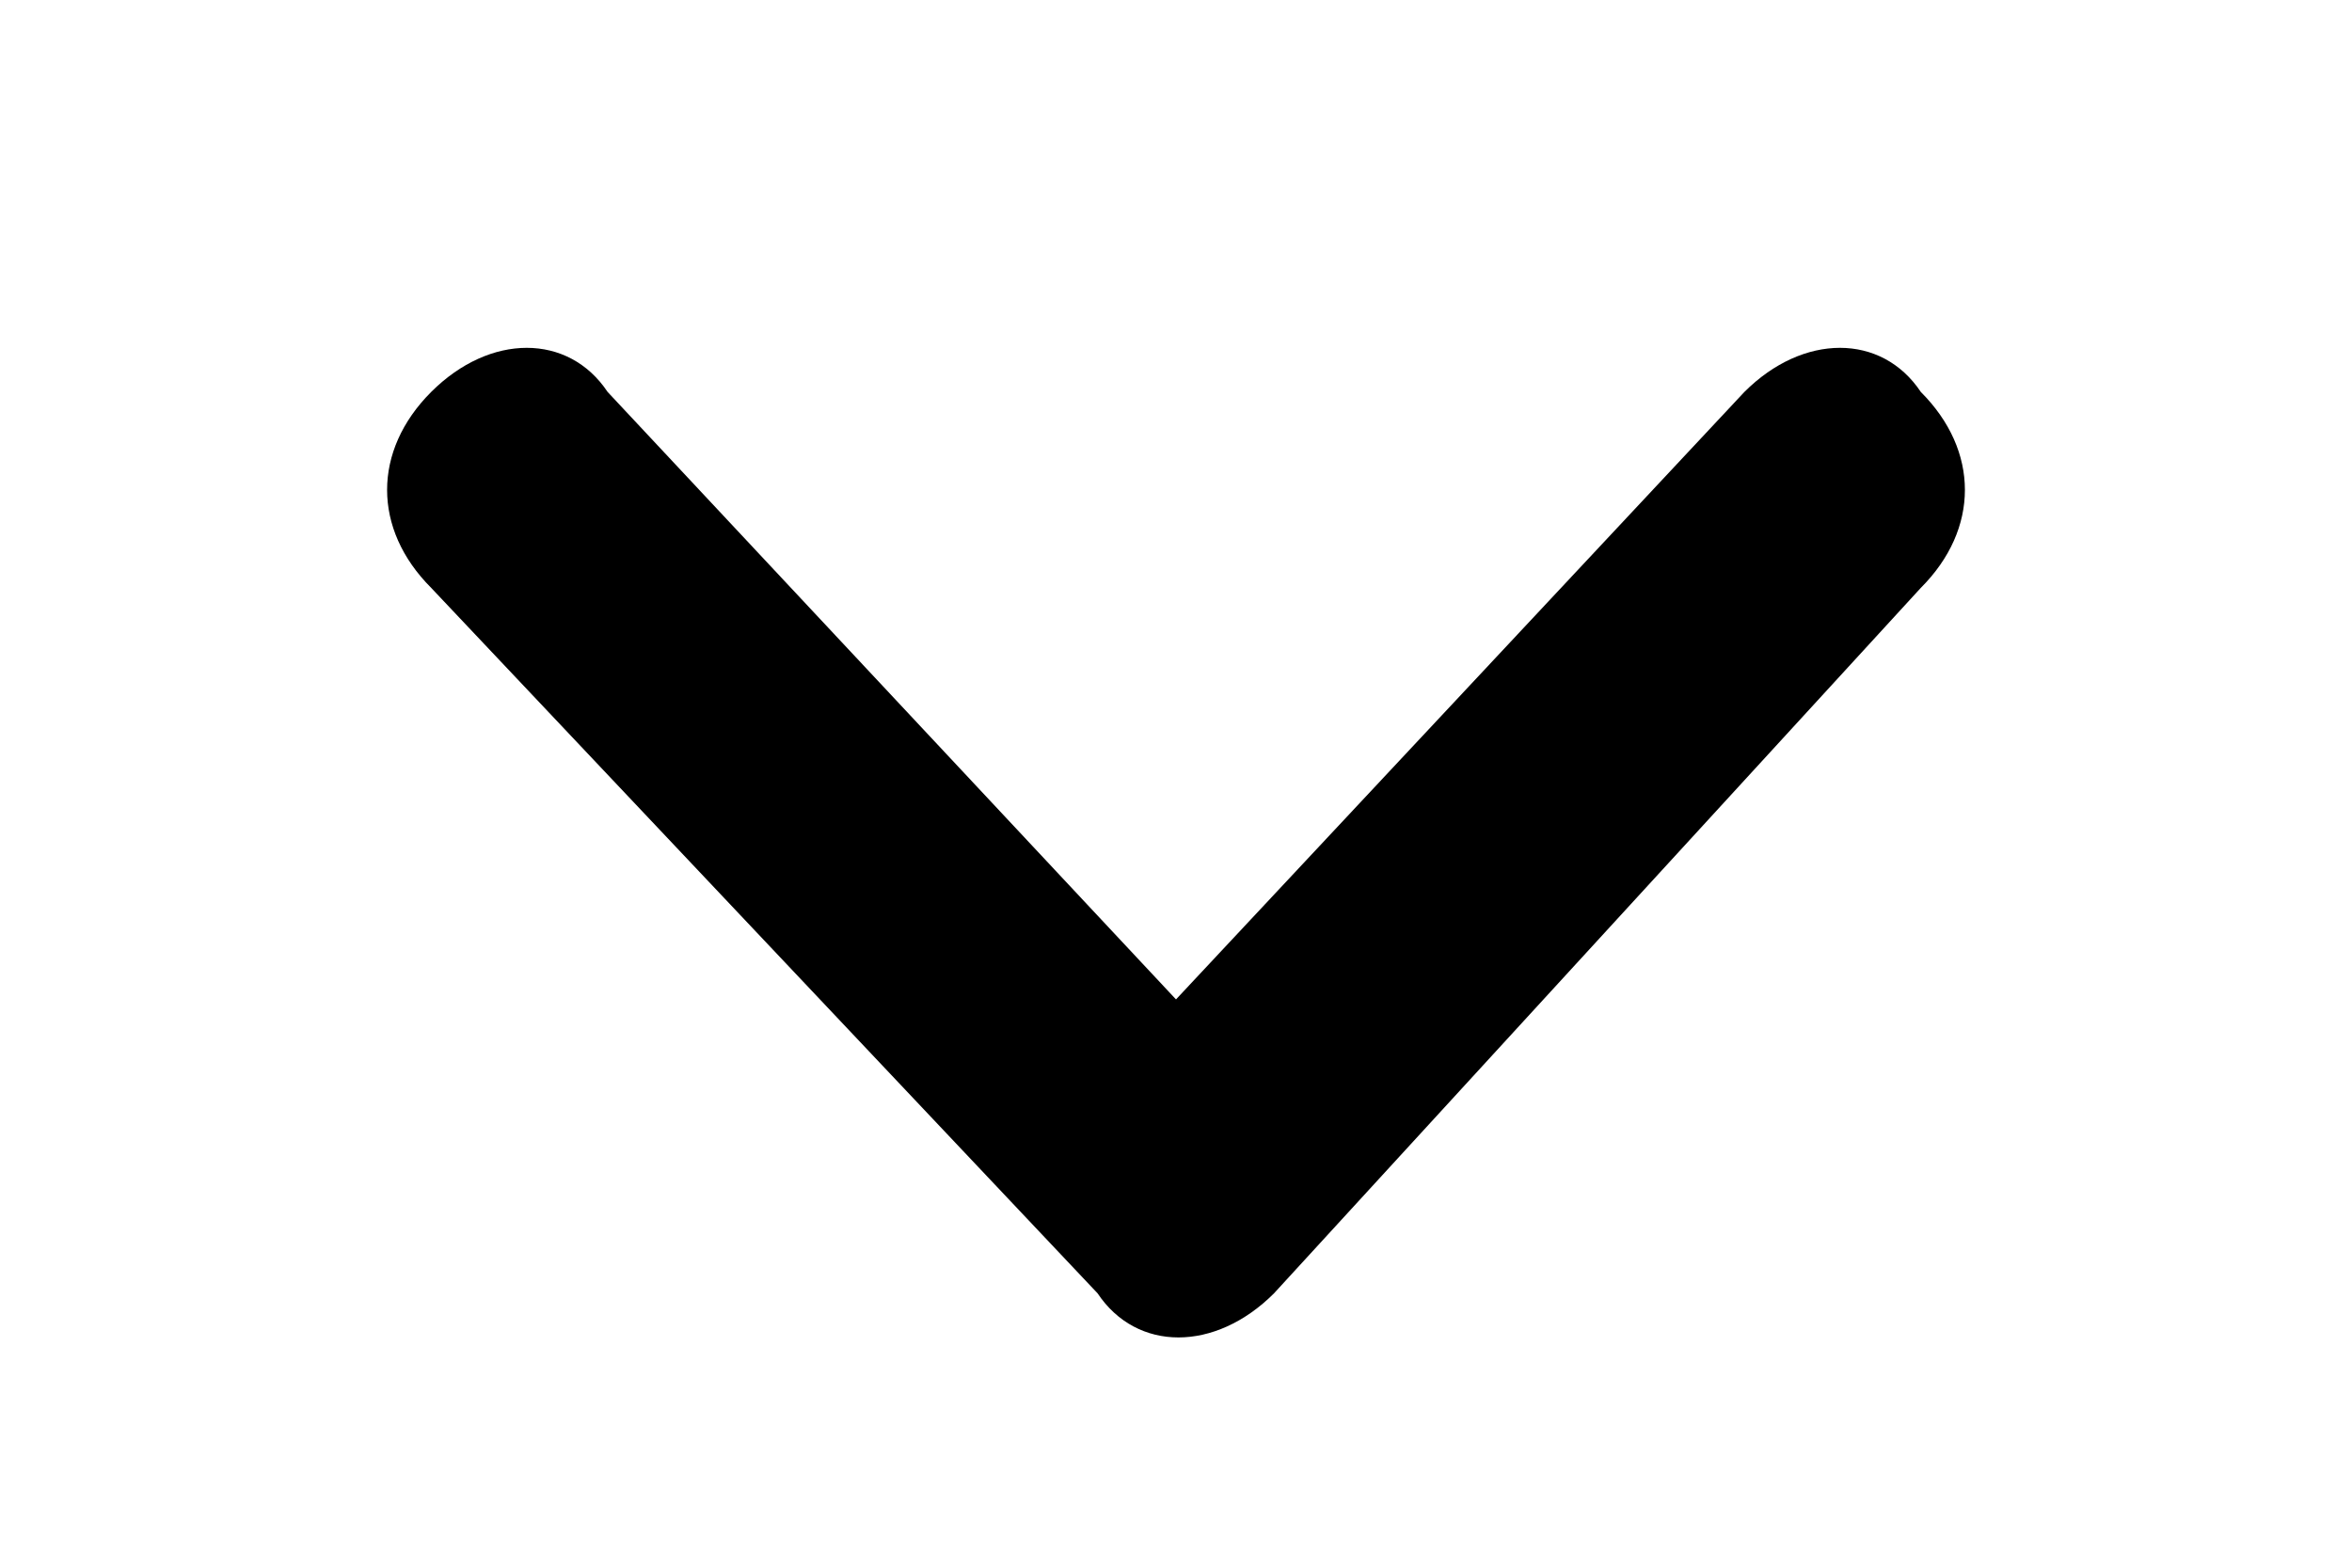 <?xml version="1.0" encoding="utf-8"?>
<!-- Generator: Adobe Illustrator 25.4.1, SVG Export Plug-In . SVG Version: 6.00 Build 0)  -->
<svg width="12" version="1.1" id="Layer_1" xmlns="http://www.w3.org/2000/svg" xmlns:xlink="http://www.w3.org/1999/xlink" x="0px" y="0px"
	 viewBox="0 0 8 8" style="enable-background:new 0 0 8 8;" xml:space="preserve">
<path d="M4,5.1L6.9,2c0.3-0.3,0.7-0.3,0.9,0c0.3,0.3,0.3,0.7,0,1L4.5,6.6c-0.3,0.3-0.7,0.3-0.9,0L0.2,3c-0.3-0.3-0.3-0.7,0-1
	c0.3-0.3,0.7-0.3,0.9,0L4,5.1z"/>
</svg>
